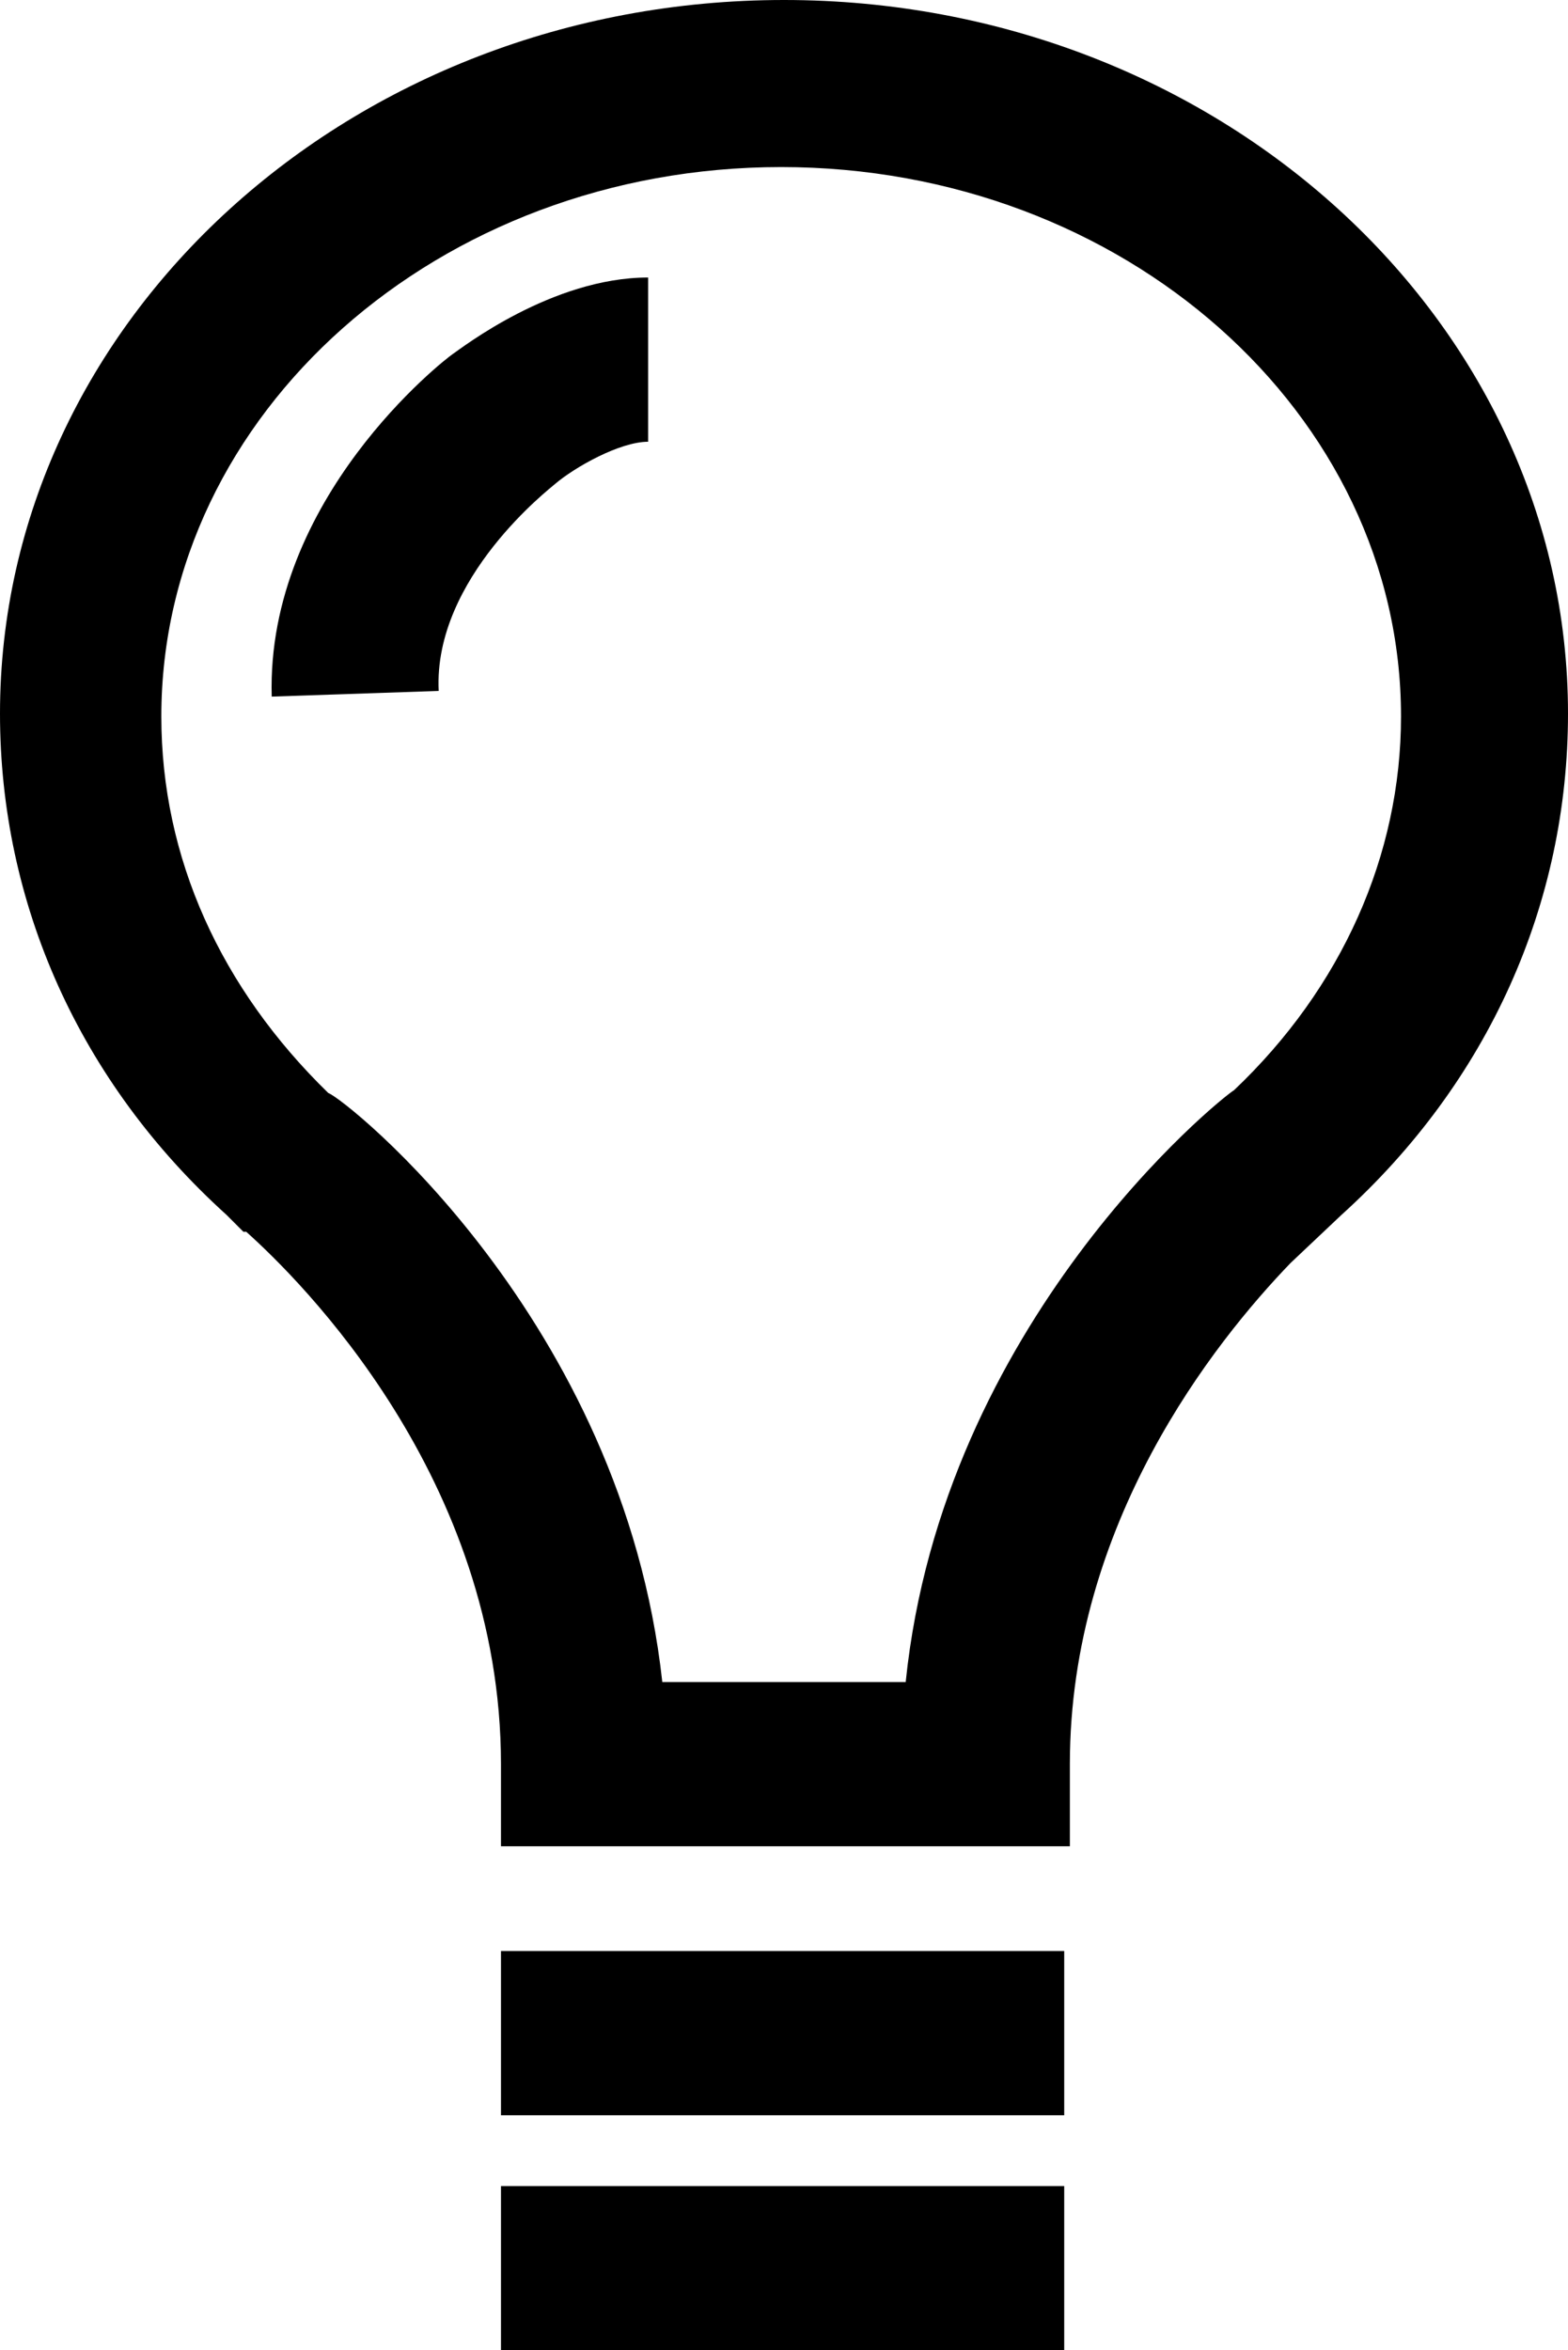 <?xml version="1.0" encoding="utf-8"?>
<!-- Generator: Adobe Illustrator 21.0.0, SVG Export Plug-In . SVG Version: 6.00 Build 0)  -->
<svg version="1.1" id="레이어_1" xmlns="http://www.w3.org/2000/svg" xmlns:xlink="http://www.w3.org/1999/xlink" x="0px"
	 y="0px" viewBox="0 0 55.4 83" style="enable-background:new 0 0 55.4 83;" xml:space="preserve">
<g id="XMLID_1952_">
	<g>
		<path d="M37.7,65.2h-20v-2.9c0-10.1-7.1-17.1-9-18.8l-0.1,0L8,42.9c-5.2-4.7-8-11-8-17.7C0,11.3,12.4,0,27.7,0
			C43,0,55.4,11.3,55.4,25.2c0,6.7-2.8,13-8,17.7l-1.8,1.7c-2.7,2.8-7.8,9.2-7.8,17.7V65.2z M23.4,59.4H32
			c1.3-12.7,11.1-20.6,11.6-20.9l0,0c3.8-3.6,5.9-8.3,5.9-13.2c0-10.7-9.8-19.4-21.9-19.4c-12.1,0-21.9,8.7-21.9,19.4
			c0,5,2.1,9.6,5.9,13.3l0,0C12.2,38.8,22,46.6,23.4,59.4z"/>
	</g>
	<g>
		<rect x="17.7" y="68.9" width="19.9" height="5.8"/>
	</g>
	<g>
		<rect x="17.7" y="77.2" width="19.9" height="5.8"/>
	</g>
	<g>
		<path d="M9.6,24.6c-0.2-7,6.1-11.9,6.4-12.1c0.3-0.2,3.5-2.7,6.9-2.7v5.8c-1,0-2.6,0.9-3.3,1.5c-0.1,0.1-4.3,3.3-4.1,7.3L9.6,24.6
			z"/>
	</g>
</g>
</svg>
